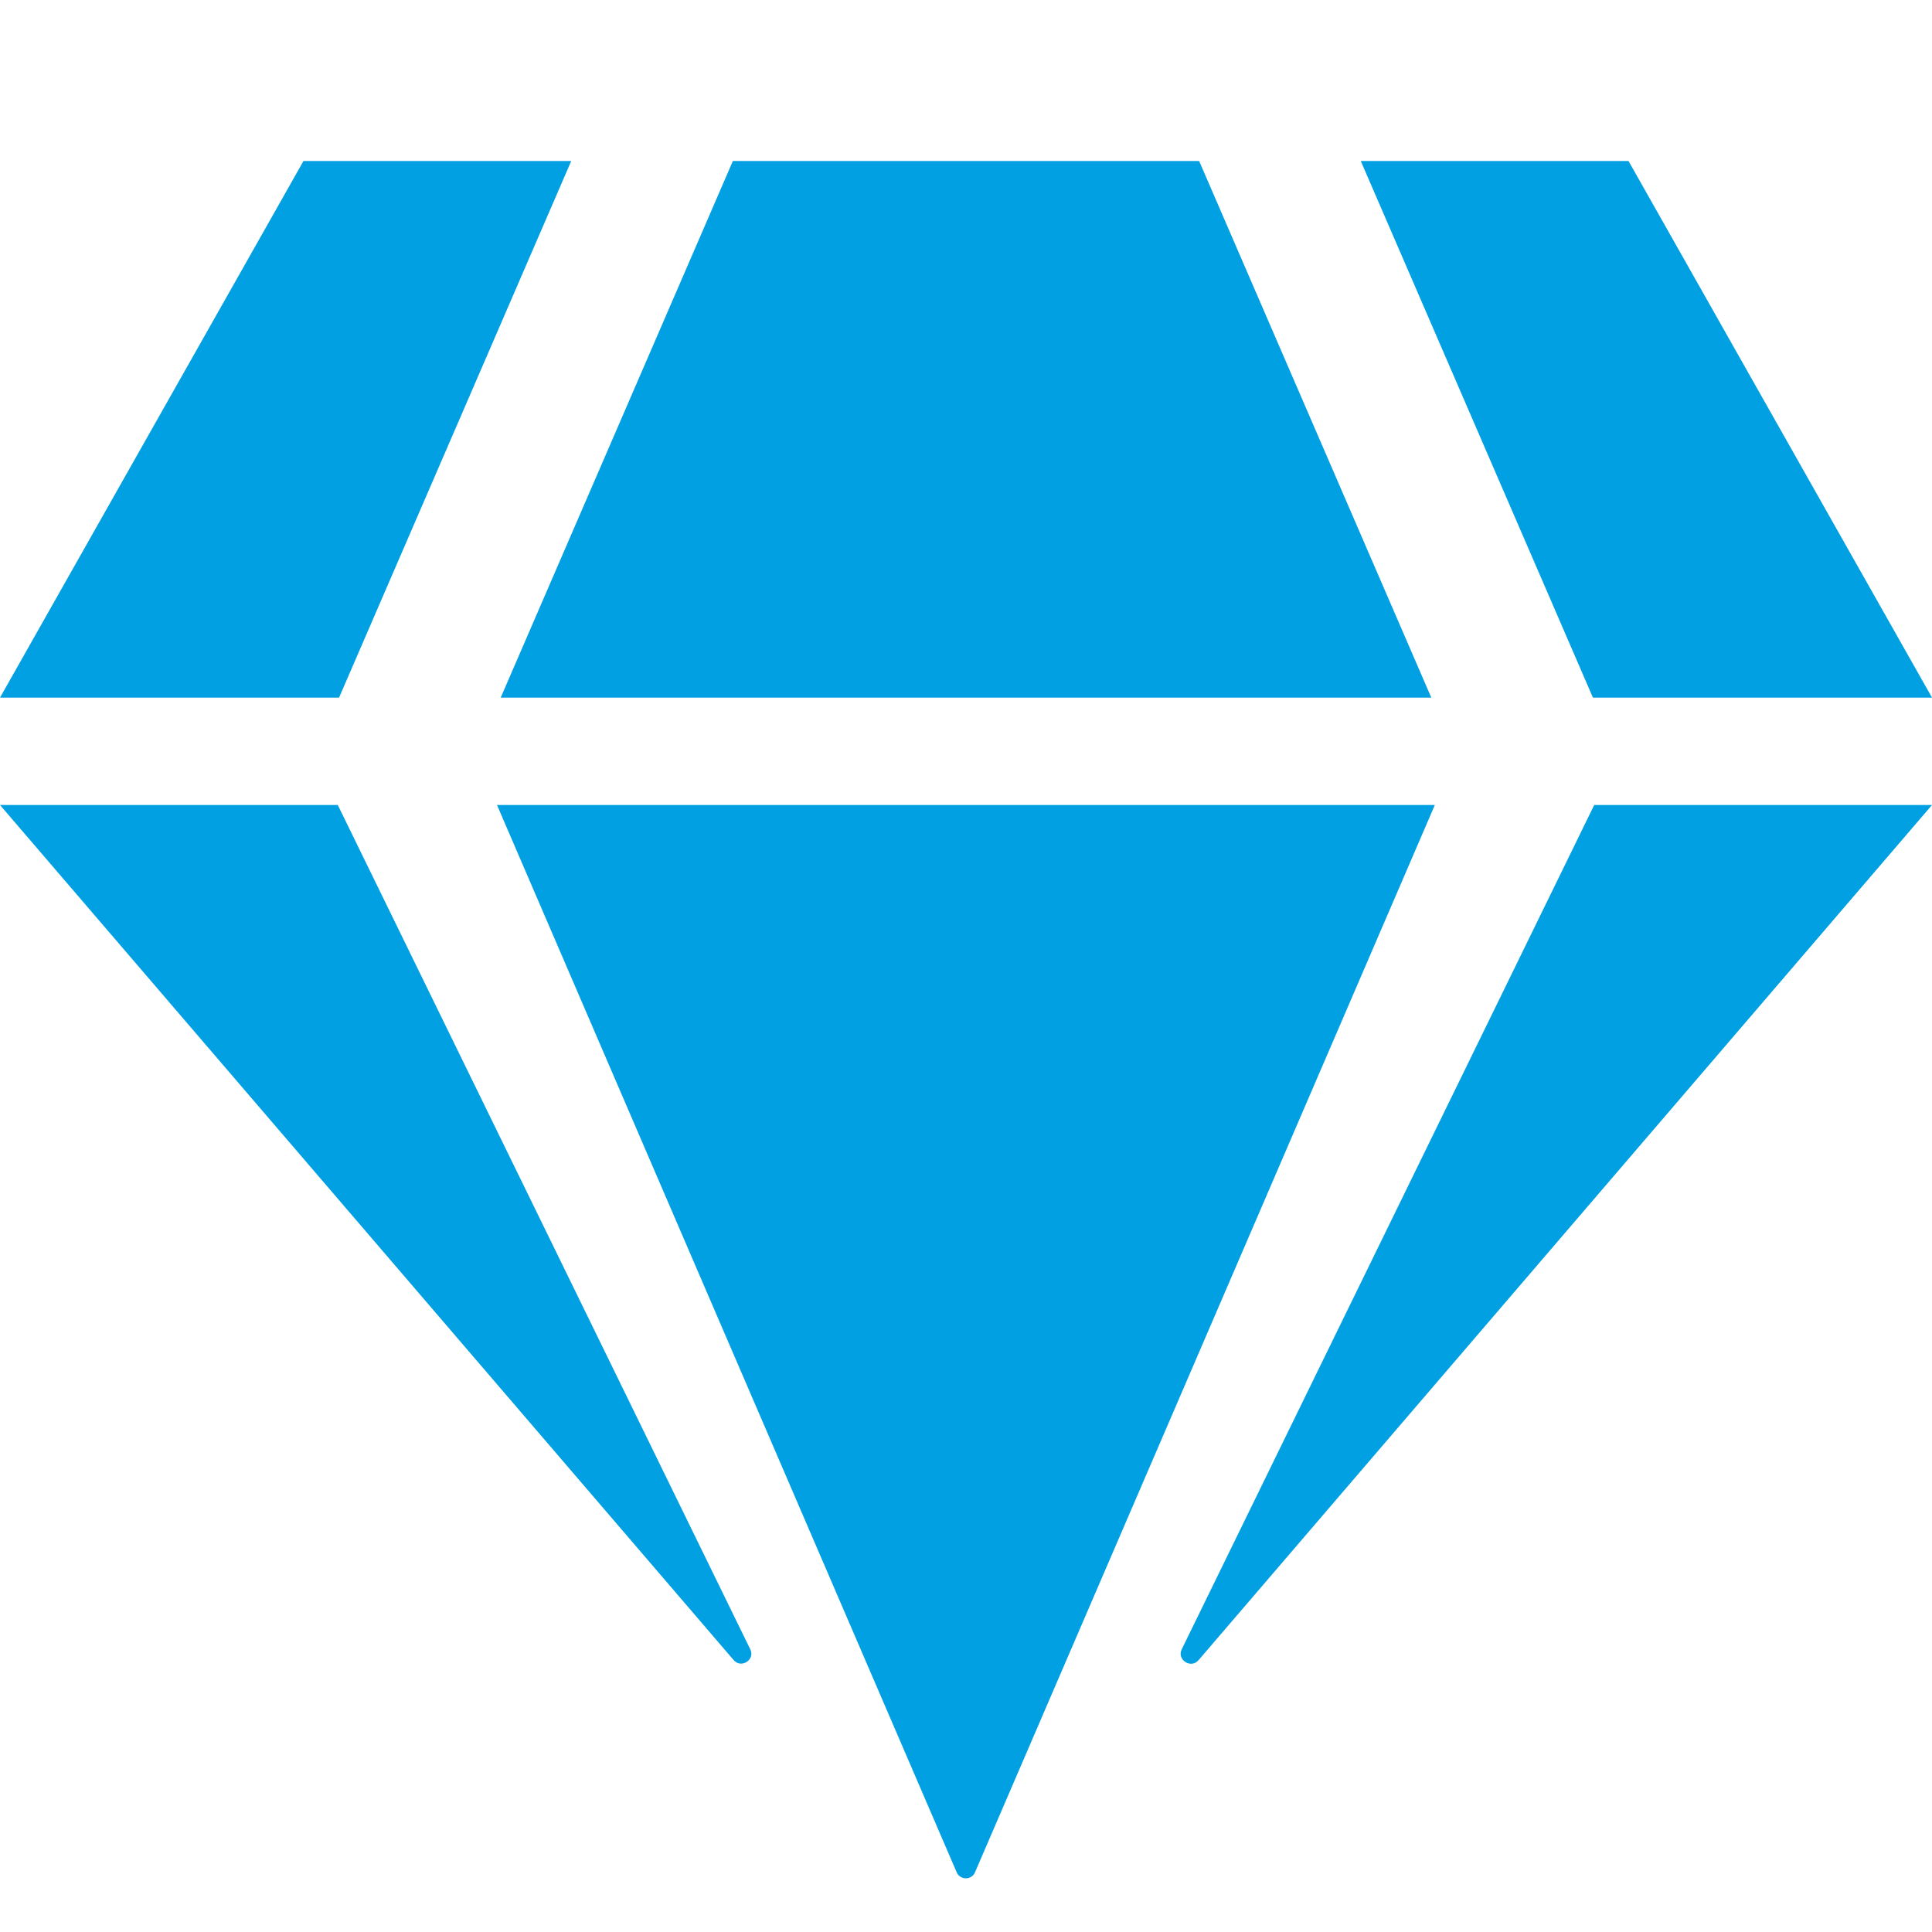 <svg width="12" height="12" viewBox="0 0 12 12" fill="none" xmlns="http://www.w3.org/2000/svg">
<path d="M1.885 1L0 4.333H2.106L3.548 1H1.885ZM4.552 1L3.11 4.333H8.89L7.448 1H4.552ZM10.115 1H8.452L9.894 4.333H12L10.115 1ZM12 5H9.902L7.34 10.244C7.308 10.308 7.396 10.367 7.444 10.312L12 5ZM8.912 5H3.087L5.942 11.629C5.963 11.679 6.035 11.679 6.056 11.629L8.912 5ZM4.66 10.244L2.098 5H0L4.556 10.31C4.604 10.367 4.692 10.308 4.66 10.244Z" fill="#00A0E3"/>
</svg>

